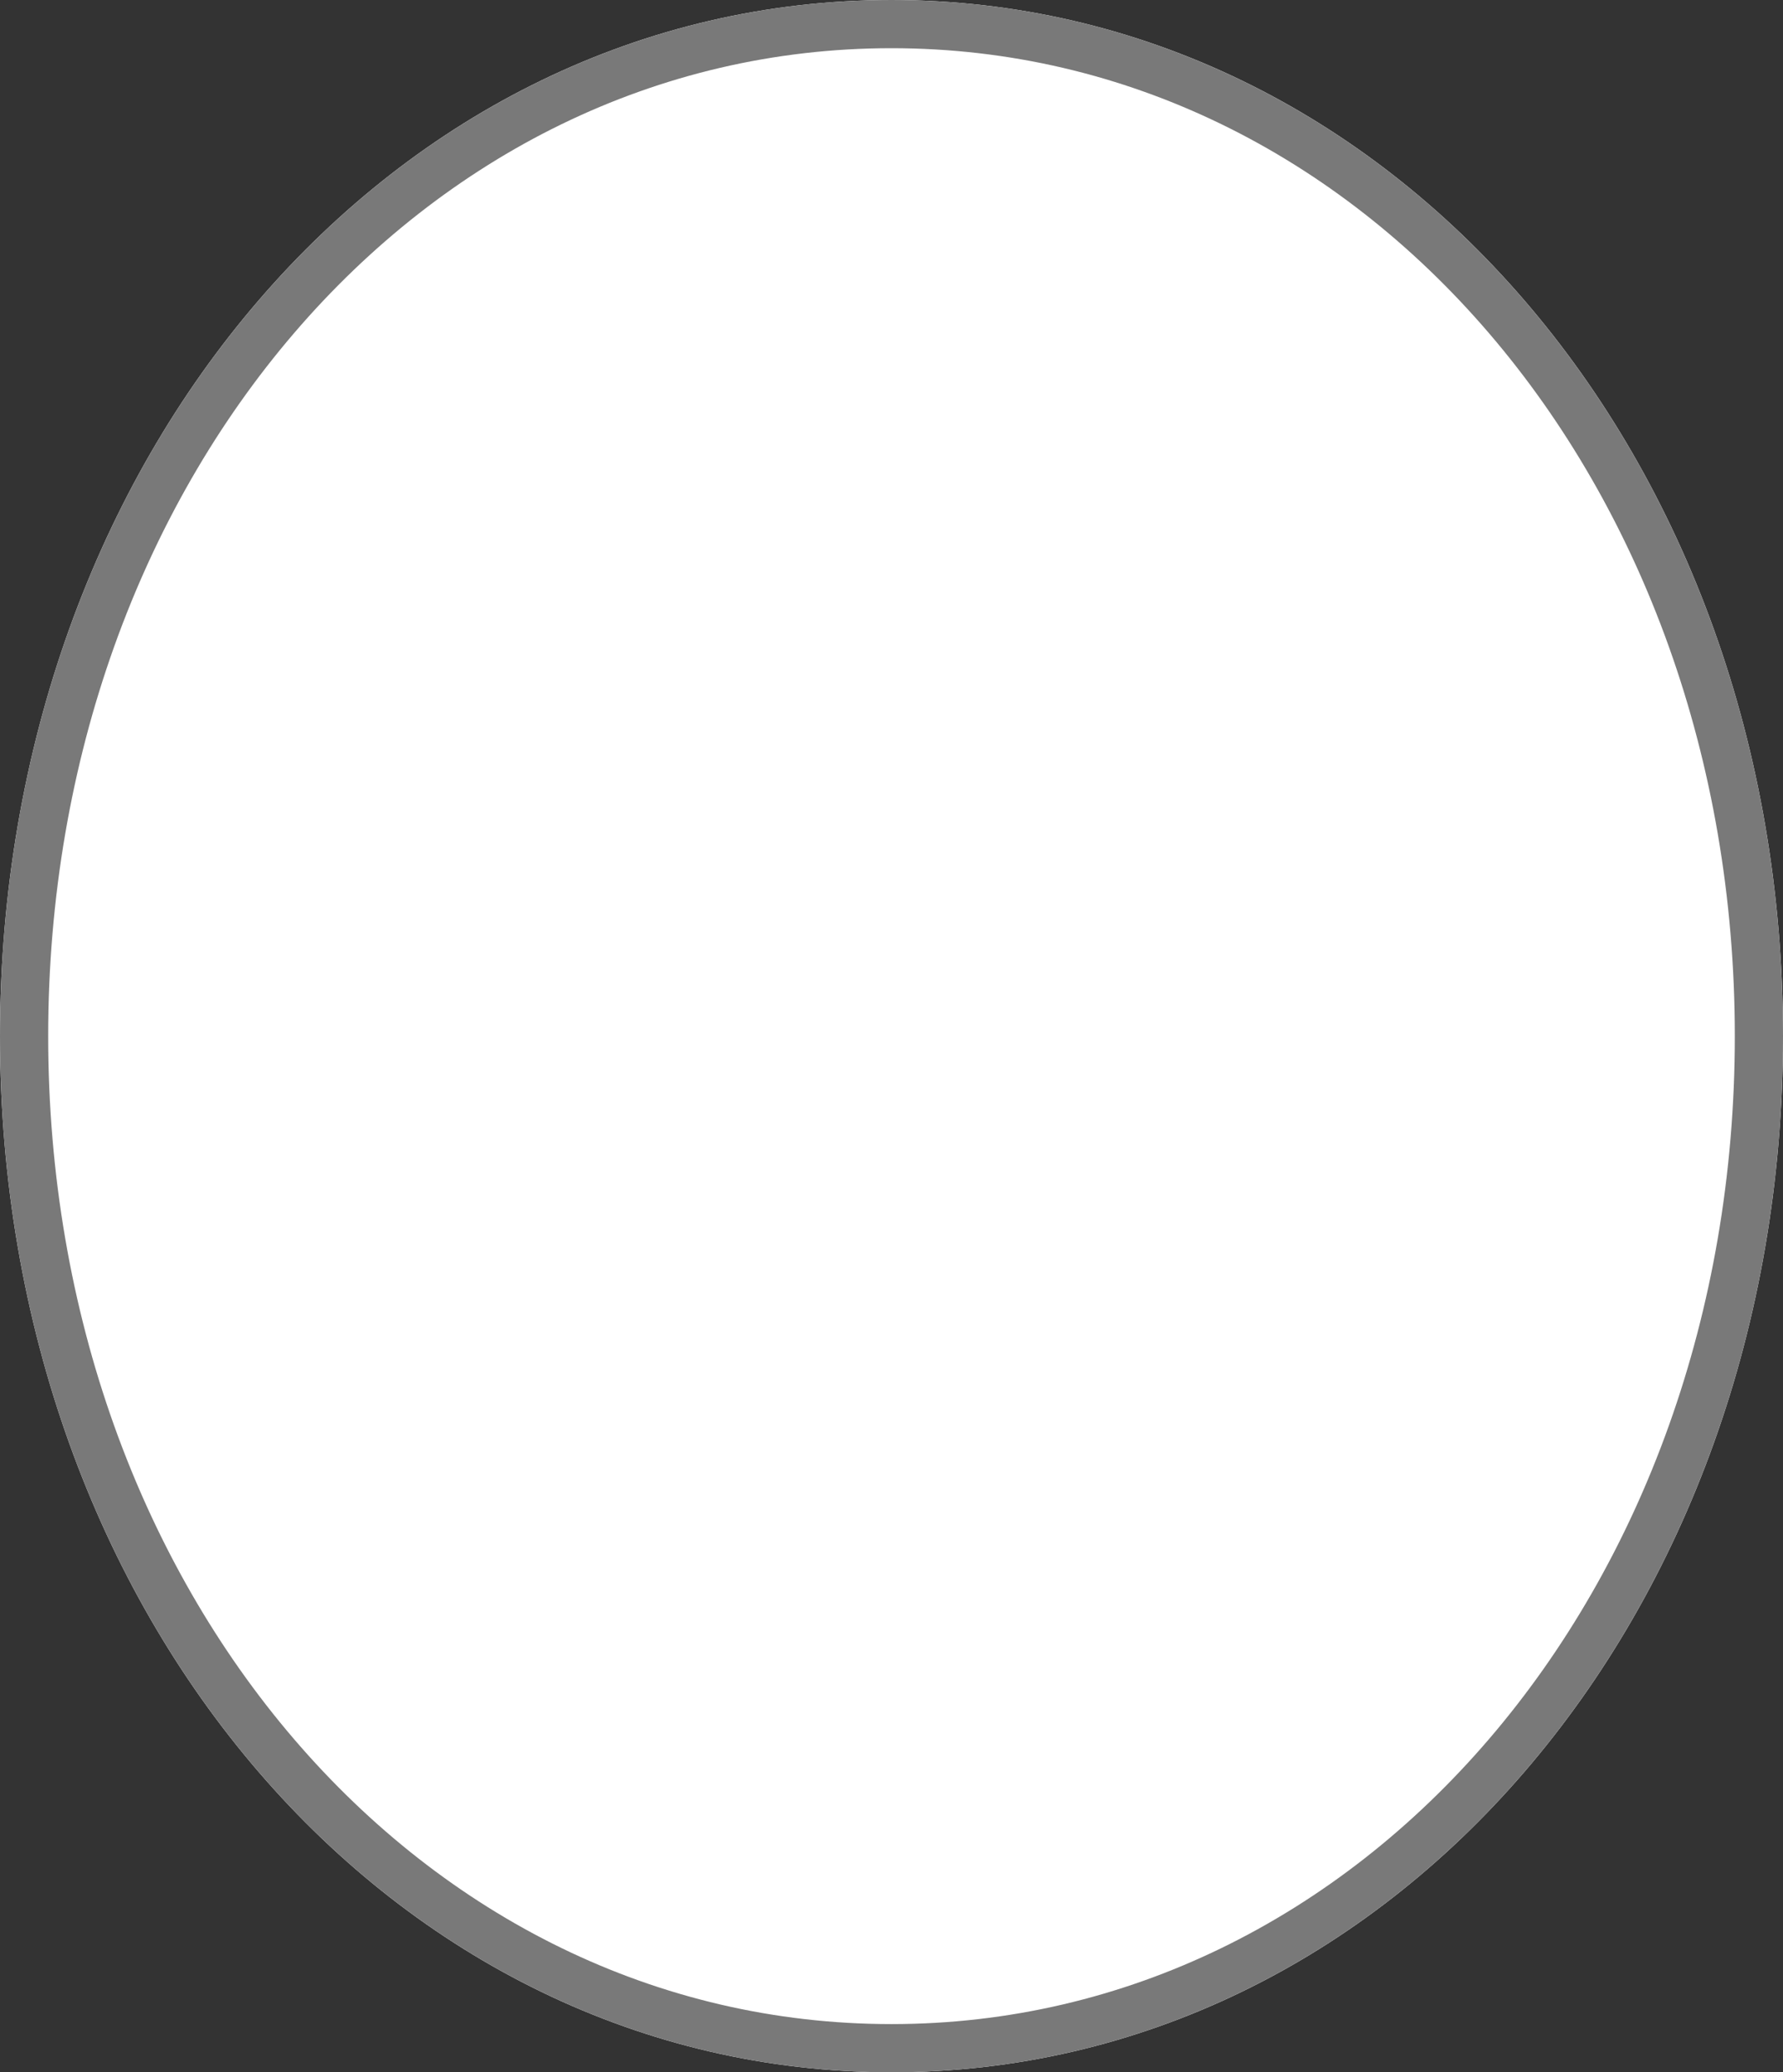 ﻿<?xml version="1.0" encoding="utf-8"?>
<svg version="1.1" xmlns:xlink="http://www.w3.org/1999/xlink" width="37px" height="43px" xmlns="http://www.w3.org/2000/svg">
  <rect width="100%" height="100%" fill="#333333" stroke="none"/>
  <g transform="matrix(1 0 0 1 -911 -230 )">
    <path d="M 929.5 230  C 939.86 230  948 239.46  948 251.5  C 948 263.54  939.86 273  929.5 273  C 919.14 273  911 263.54  911 251.5  C 911 239.46  919.14 230  929.5 230  Z " fill-rule="nonzero" fill="#ffffff" stroke="none" />
    <path d="M 929.5 230.5  C 939.58 230.5  947.5 239.74  947.5 251.5  C 947.5 263.26  939.58 272.5  929.5 272.5  C 919.42 272.5  911.5 263.26  911.5 251.5  C 911.5 239.74  919.42 230.5  929.5 230.5  Z " stroke-width="1" stroke="#797979" fill="none" />
  </g>
</svg>